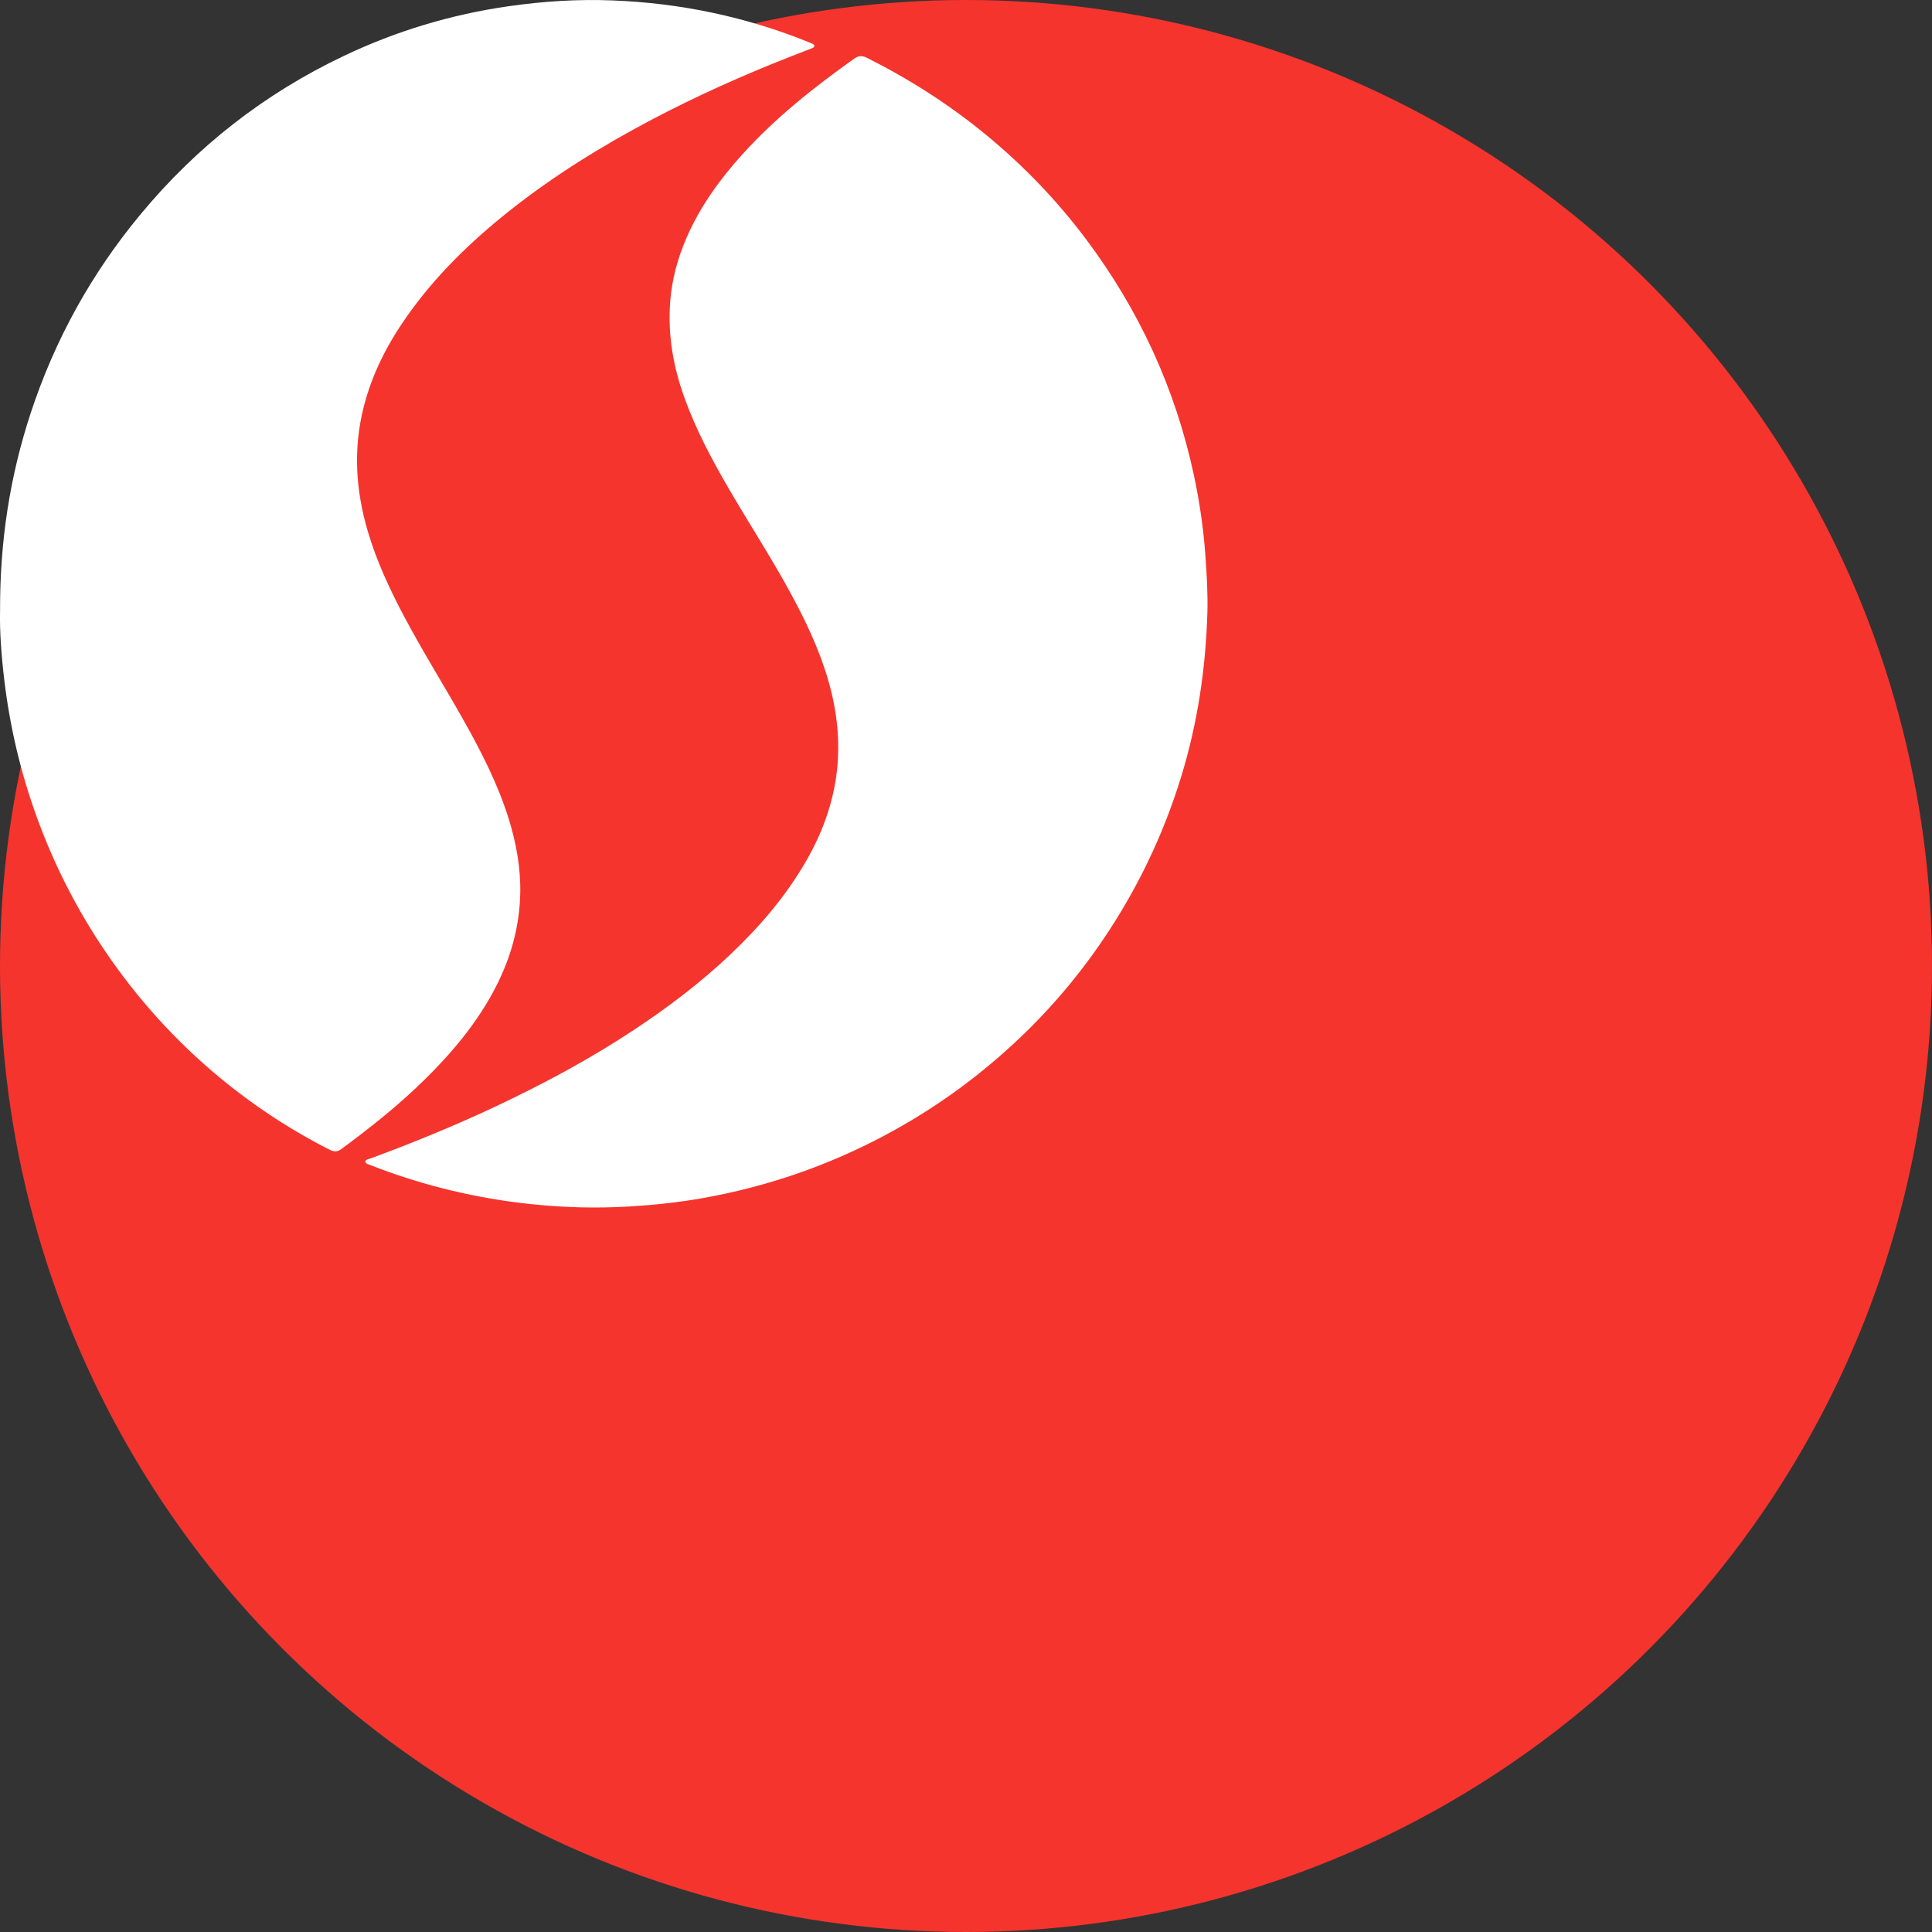 <?xml version="1.0" encoding="UTF-8"?>
<svg width="32px" height="32px" viewBox="0 0 32 32" version="1.1" xmlns="http://www.w3.org/2000/svg" xmlns:xlink="http://www.w3.org/1999/xlink">
    <rect x="0" y="0" width="32" height="32" fill="#333333" stroke="none"/>
    <title>svg/color/sin</title>
    <g id="color/sin" stroke="none" stroke-width="1" fill="none" fill-rule="evenodd">
        <circle id="Combined-Shape" fill="#F5342E" fill-rule="nonzero" cx="16" cy="16" r="16"></circle>
        <g id="sinovate" transform="trans(6, 6)" fill="#FFFFFF" fill-rule="nonzero">
            <path d="M0.001,10.124 C-0.003,8.946 0.168,7.88 0.508,6.843 C0.907,5.629 1.513,4.533 2.323,3.556 C3.258,2.426 4.383,1.55 5.693,0.927 C6.563,0.513 7.474,0.239 8.425,0.103 C8.996,0.021 9.569,-0.016 10.144,0.007 C11.269,0.05 12.357,0.278 13.404,0.702 C13.42,0.709 13.436,0.715 13.451,0.723 C13.467,0.73 13.486,0.737 13.488,0.757 C13.49,0.783 13.467,0.791 13.448,0.799 C13.329,0.846 13.209,0.892 13.089,0.939 C12.305,1.246 11.538,1.59 10.792,1.983 C9.965,2.42 9.171,2.91 8.434,3.495 C7.794,4.004 7.209,4.57 6.734,5.248 C6.414,5.704 6.162,6.194 6.024,6.741 C5.848,7.433 5.891,8.118 6.091,8.797 C6.238,9.299 6.459,9.769 6.703,10.228 C7.011,10.808 7.36,11.362 7.681,11.934 C7.973,12.454 8.245,12.985 8.425,13.559 C8.55,13.96 8.625,14.371 8.617,14.793 C8.606,15.35 8.459,15.87 8.205,16.36 C7.902,16.944 7.487,17.436 7.025,17.89 C6.598,18.309 6.134,18.678 5.655,19.031 C5.586,19.082 5.53,19.079 5.457,19.042 C4.758,18.687 4.111,18.253 3.512,17.741 C2.79,17.122 2.169,16.411 1.645,15.61 C1.22,14.958 0.874,14.265 0.608,13.53 C0.343,12.799 0.165,12.045 0.072,11.271 C0.023,10.863 -0.007,10.453 0.001,10.124 Z" id="Path"></path>
            <path d="M6.047,19.241 C6.065,19.198 6.11,19.197 6.144,19.185 C6.843,18.927 7.531,18.645 8.204,18.329 C8.994,17.957 9.763,17.545 10.491,17.064 C11.058,16.69 11.598,16.281 12.092,15.814 C12.579,15.353 13.011,14.85 13.347,14.27 C13.619,13.8 13.803,13.299 13.863,12.758 C13.917,12.263 13.862,11.775 13.726,11.295 C13.576,10.766 13.341,10.273 13.077,9.792 C12.761,9.215 12.402,8.662 12.071,8.094 C11.79,7.611 11.528,7.119 11.338,6.592 C11.152,6.078 11.059,5.55 11.1,5.004 C11.127,4.633 11.223,4.278 11.372,3.936 C11.596,3.422 11.919,2.973 12.294,2.559 C12.842,1.952 13.479,1.448 14.143,0.975 C14.216,0.922 14.277,0.916 14.358,0.957 C15.064,1.311 15.724,1.733 16.333,2.234 C16.956,2.747 17.51,3.323 17.992,3.967 C18.869,5.138 19.466,6.435 19.773,7.863 C19.867,8.304 19.933,8.749 19.965,9.199 C19.987,9.514 20.007,9.829 19.998,10.145 C19.971,11.067 19.837,11.973 19.566,12.858 C19.27,13.826 18.836,14.729 18.267,15.568 C17.841,16.195 17.35,16.768 16.793,17.283 C16.146,17.882 15.434,18.391 14.653,18.806 C13.709,19.309 12.708,19.653 11.653,19.842 C11.248,19.915 10.839,19.958 10.428,19.983 C10.152,19.999 9.876,20.004 9.601,19.997 C8.72,19.973 7.855,19.84 7.009,19.595 C6.716,19.51 6.428,19.413 6.145,19.302 C6.109,19.286 6.067,19.282 6.047,19.241 Z" id="Path"></path>
        </g>
    </g>
</svg>